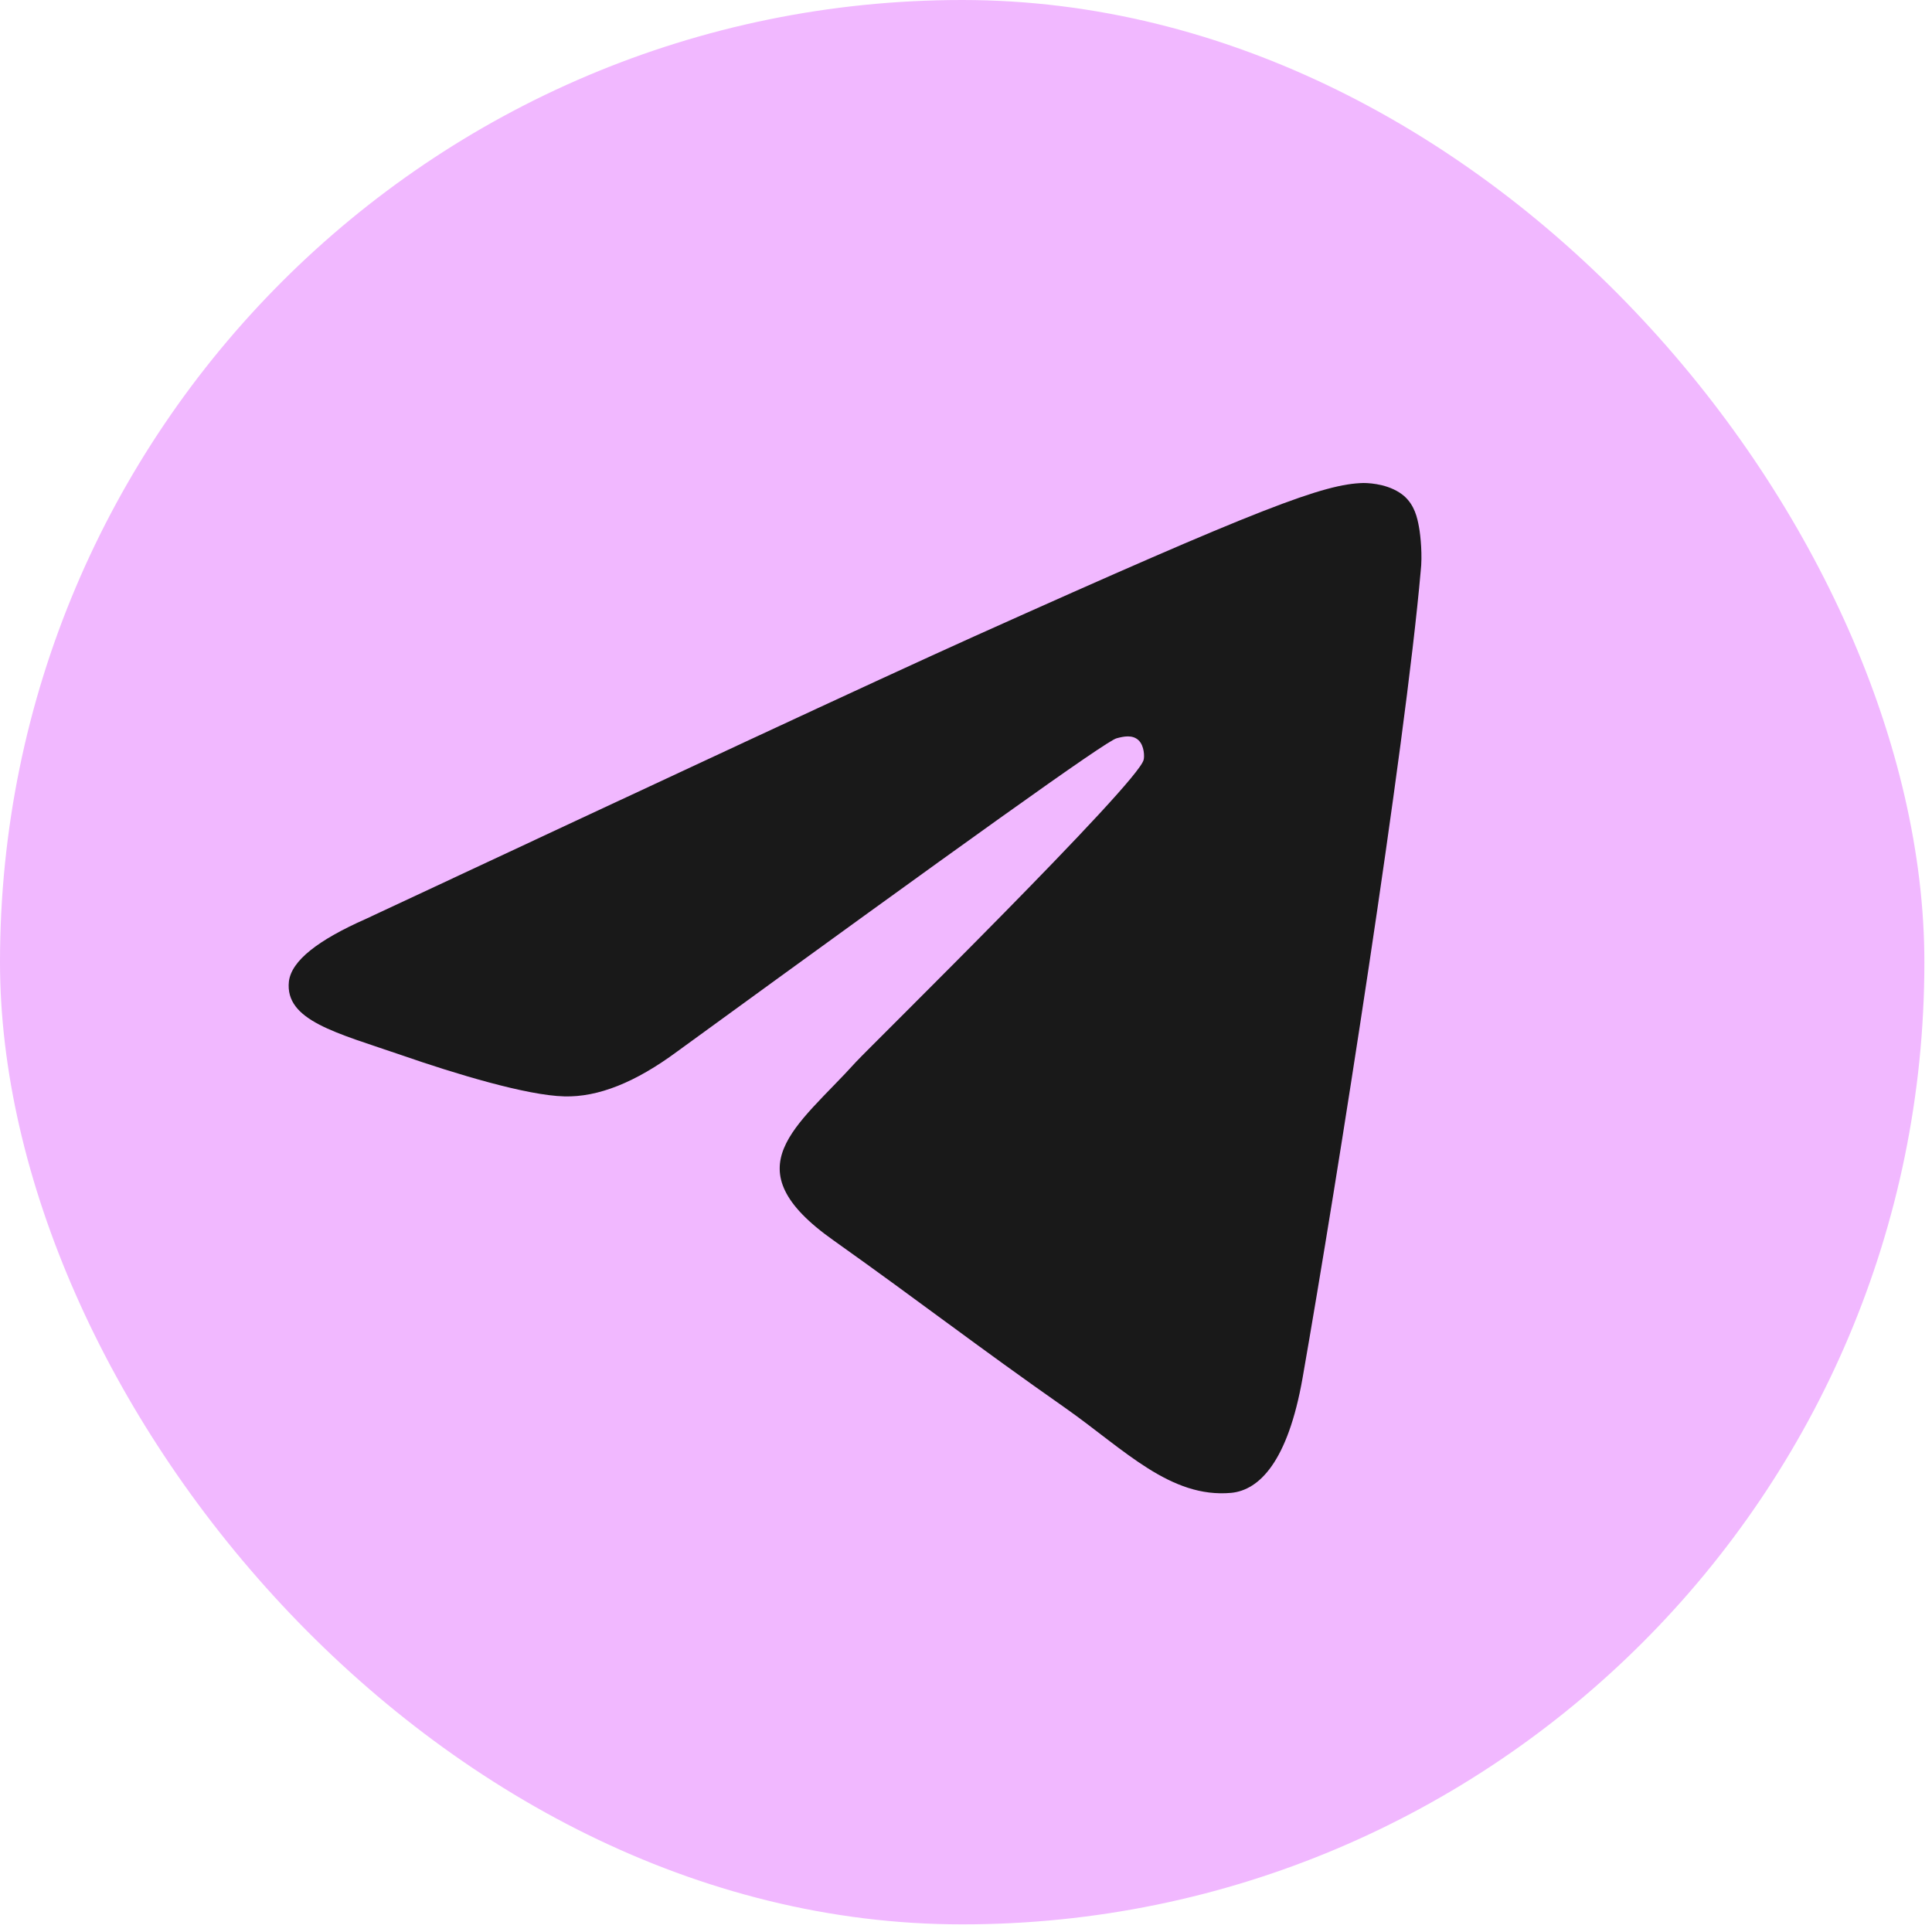 <svg width="72" height="72" viewBox="0 0 72 72" fill="none" xmlns="http://www.w3.org/2000/svg">
<rect width="71.716" height="71.716" rx="35.858" fill="#F1B8FF"/>
<path fill-rule="evenodd" clip-rule="evenodd" d="M13.648 34.239C24.978 28.942 32.52 25.422 36.308 23.715C47.087 18.871 49.353 18.035 50.81 18C51.133 18 51.846 18.07 52.331 18.488C52.72 18.836 52.817 19.289 52.881 19.638C52.946 19.986 53.011 20.718 52.946 21.276C52.364 27.896 49.839 43.961 48.544 51.348C47.993 54.484 46.925 55.53 45.889 55.634C43.623 55.843 41.908 54.031 39.739 52.498C36.308 50.094 34.398 48.595 31.064 46.226C27.212 43.508 29.704 42.009 31.905 39.57C32.488 38.943 42.426 29.186 42.62 28.315C42.652 28.21 42.652 27.792 42.426 27.583C42.199 27.374 41.875 27.443 41.616 27.513C41.26 27.583 35.822 31.486 25.237 39.187C23.683 40.337 22.291 40.894 21.029 40.859C19.637 40.825 16.982 40.023 14.975 39.326C12.548 38.49 10.605 38.037 10.767 36.573C10.864 35.807 11.835 35.04 13.648 34.239Z" fill="#191919"/>
</svg>
